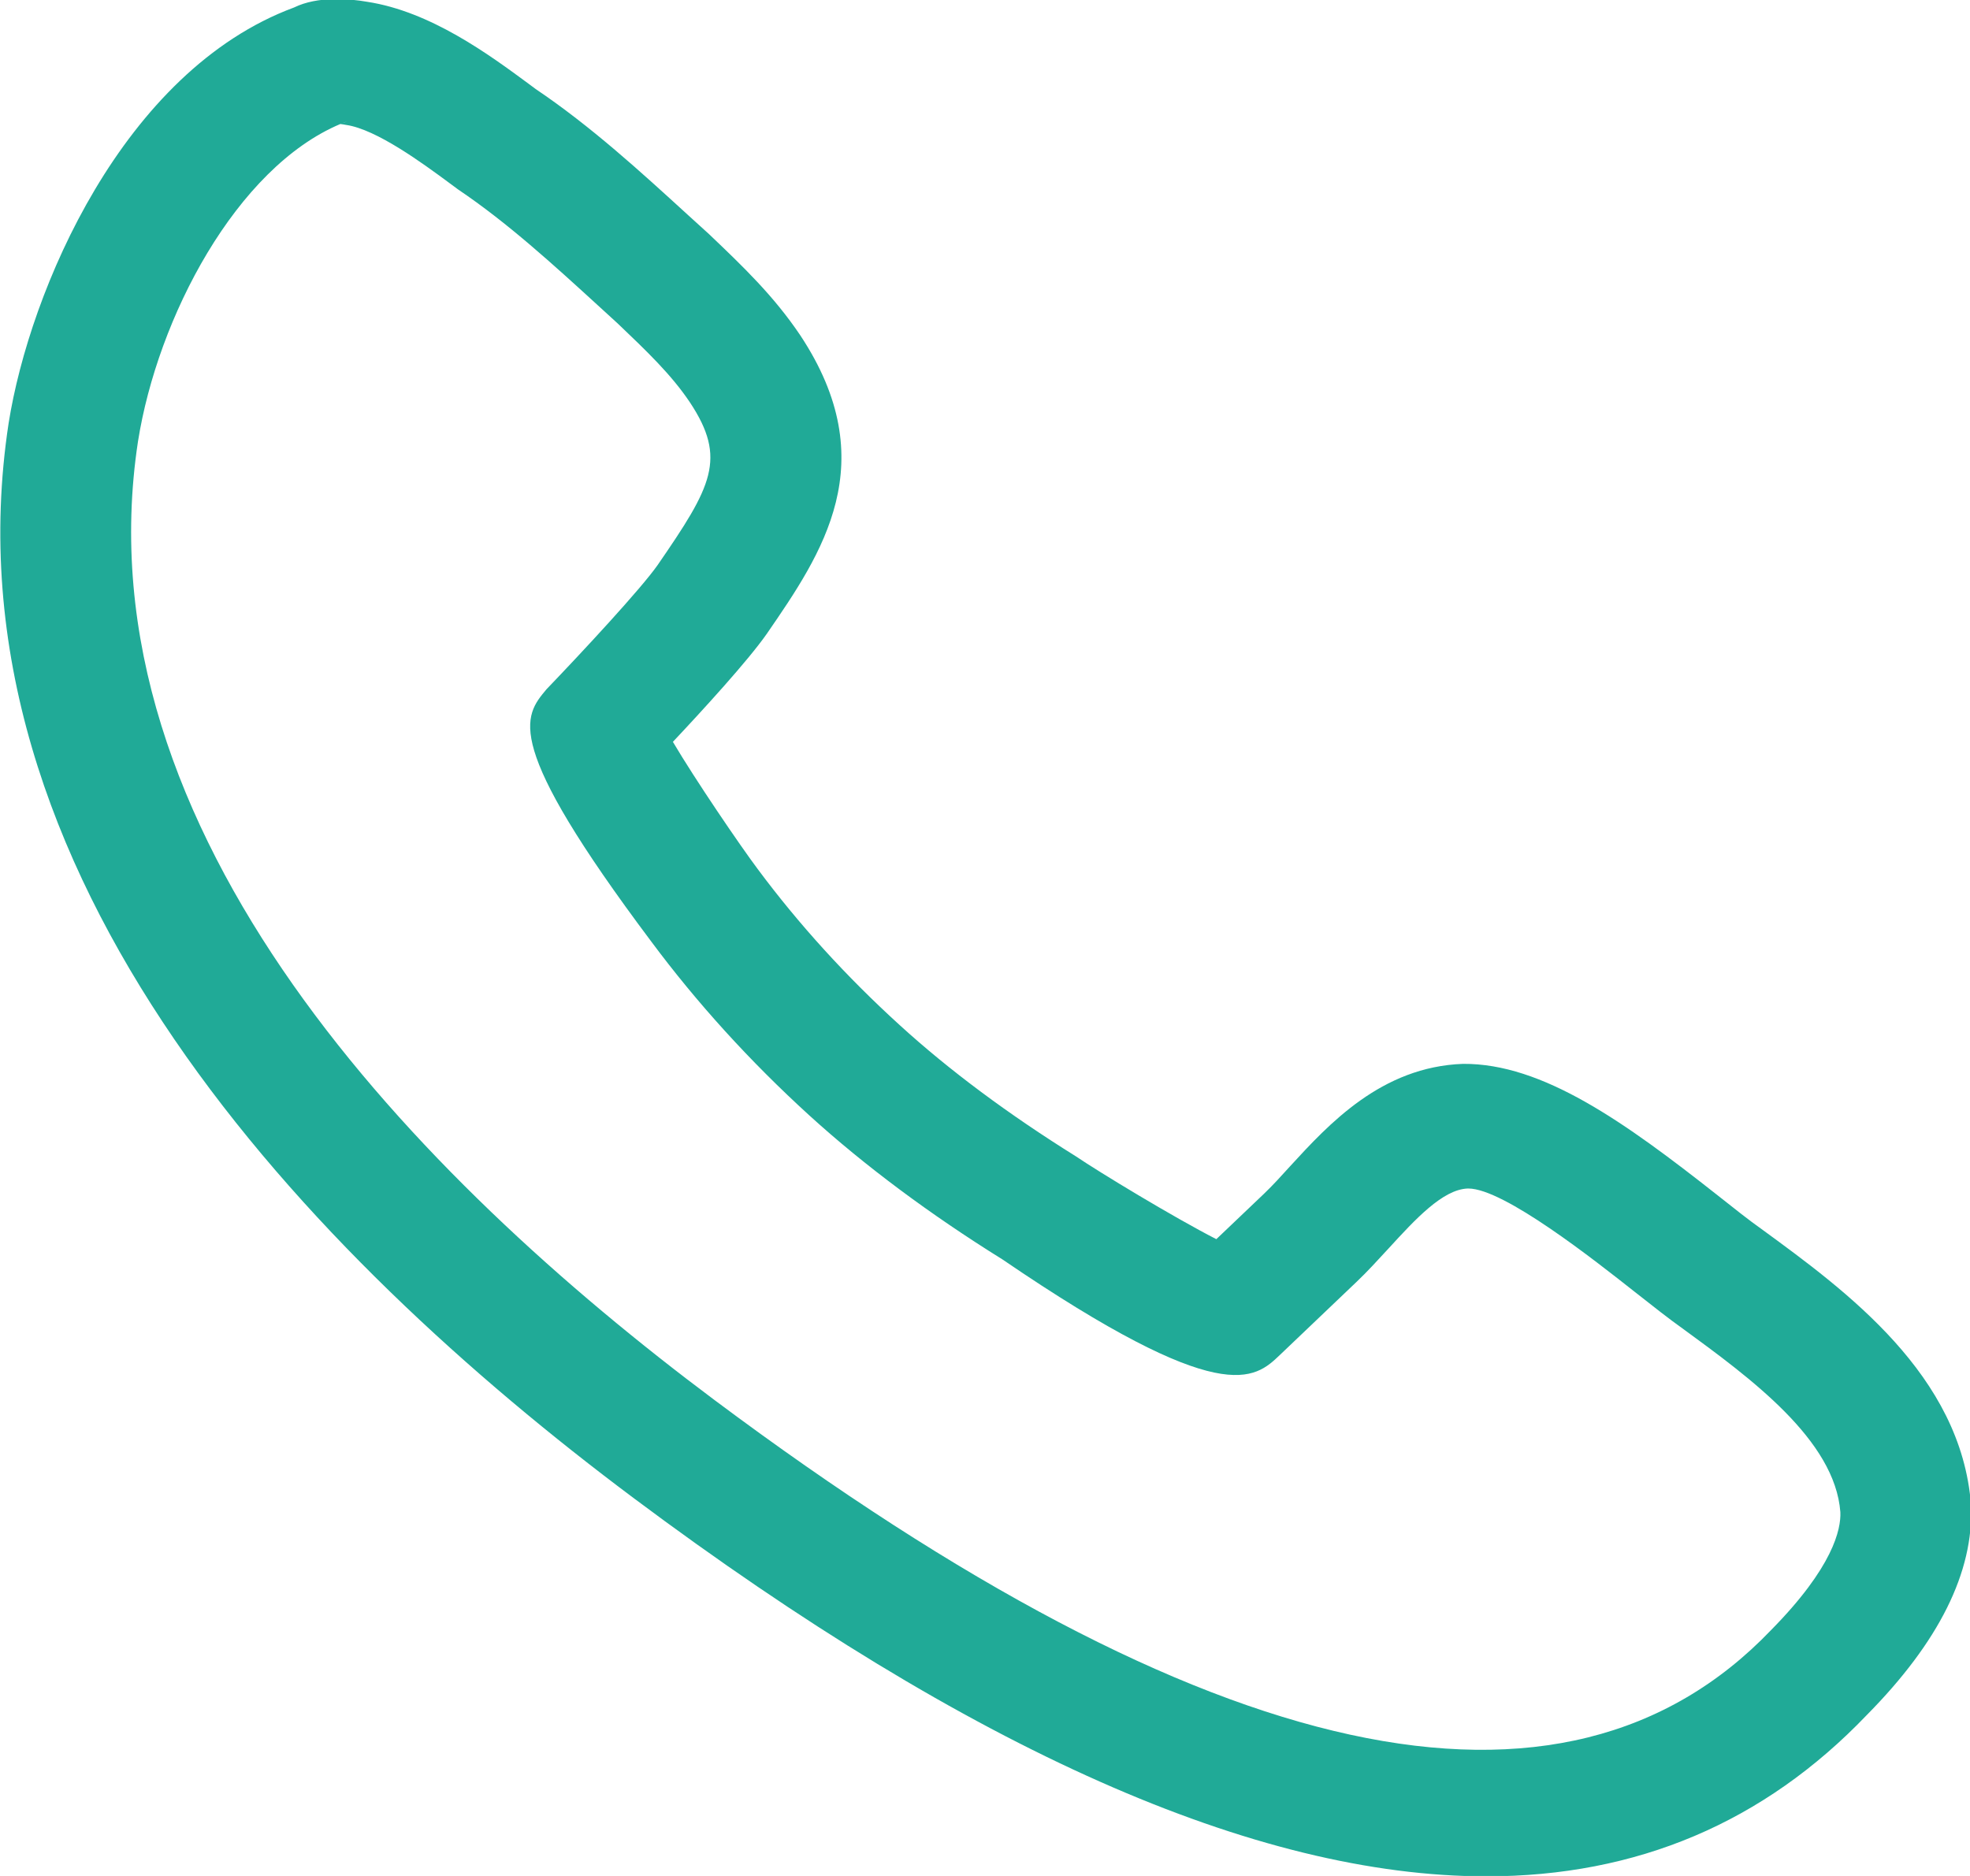 <svg xmlns="http://www.w3.org/2000/svg" xmlns:xlink="http://www.w3.org/1999/xlink" preserveAspectRatio="xMidYMid" width="21" height="20" viewBox="0 0 21 20">
  <defs>
    <style>
      .cls-1 {
        fill: #20aa97;
        fill-rule: evenodd;
      }
    </style>
  </defs>
  <path d="M15.845,20.004 C13.389,20.004 10.350,18.659 6.754,15.971 C3.310,13.396 -0.641,9.318 0.092,4.511 C0.316,3.098 1.310,0.756 3.134,0.080 C3.387,-0.044 3.726,-0.014 3.913,0.019 C4.590,0.122 5.216,0.584 5.632,0.891 L5.710,0.949 C6.298,1.345 6.827,1.829 7.338,2.296 L7.557,2.495 C7.919,2.840 8.247,3.153 8.531,3.575 C9.429,4.932 8.763,5.901 8.174,6.757 C7.972,7.046 7.490,7.572 7.173,7.909 C7.412,8.314 7.889,9.014 8.077,9.265 C8.513,9.852 9.022,10.412 9.592,10.930 C10.117,11.409 10.750,11.880 11.472,12.330 C11.715,12.495 12.511,12.978 12.966,13.211 L13.474,12.727 C13.566,12.639 13.658,12.538 13.752,12.434 C14.163,11.986 14.725,11.373 15.596,11.342 C16.444,11.336 17.318,11.962 18.309,12.743 C18.488,12.885 18.647,13.011 18.776,13.102 C19.681,13.763 20.907,14.659 21.011,16.047 C21.041,16.762 20.667,17.508 19.900,18.284 C18.803,19.431 17.448,20.004 15.845,20.004 ZM3.628,1.322 C2.518,1.790 1.680,3.386 1.471,4.706 C0.835,8.879 4.461,12.566 7.615,14.925 C12.880,18.861 16.669,19.687 18.878,17.380 C19.541,16.708 19.626,16.304 19.618,16.121 C19.560,15.351 18.661,14.693 17.937,14.164 C17.802,14.069 17.622,13.927 17.420,13.768 C17.003,13.439 16.031,12.671 15.653,12.671 C15.650,12.671 15.648,12.671 15.645,12.671 C15.379,12.681 15.086,13.000 14.802,13.310 C14.686,13.436 14.573,13.560 14.460,13.667 L13.646,14.443 C13.373,14.704 13.033,15.028 10.686,13.427 C9.916,12.948 9.216,12.427 8.629,11.893 C7.994,11.315 7.427,10.690 6.941,10.036 C5.351,7.915 5.581,7.640 5.826,7.348 C6.211,6.947 6.836,6.274 7.011,6.023 C7.588,5.185 7.752,4.890 7.354,4.289 C7.155,3.992 6.891,3.741 6.585,3.449 L6.374,3.256 C5.899,2.822 5.408,2.373 4.882,2.019 L4.778,1.942 C4.511,1.745 4.013,1.378 3.690,1.332 C3.678,1.330 3.667,1.328 3.656,1.326 C3.646,1.324 3.636,1.323 3.628,1.322 ZM3.700,1.294 C3.682,1.301 3.665,1.307 3.647,1.315 C3.661,1.311 3.679,1.304 3.700,1.294 Z" class="cls-1"/>
</svg>
